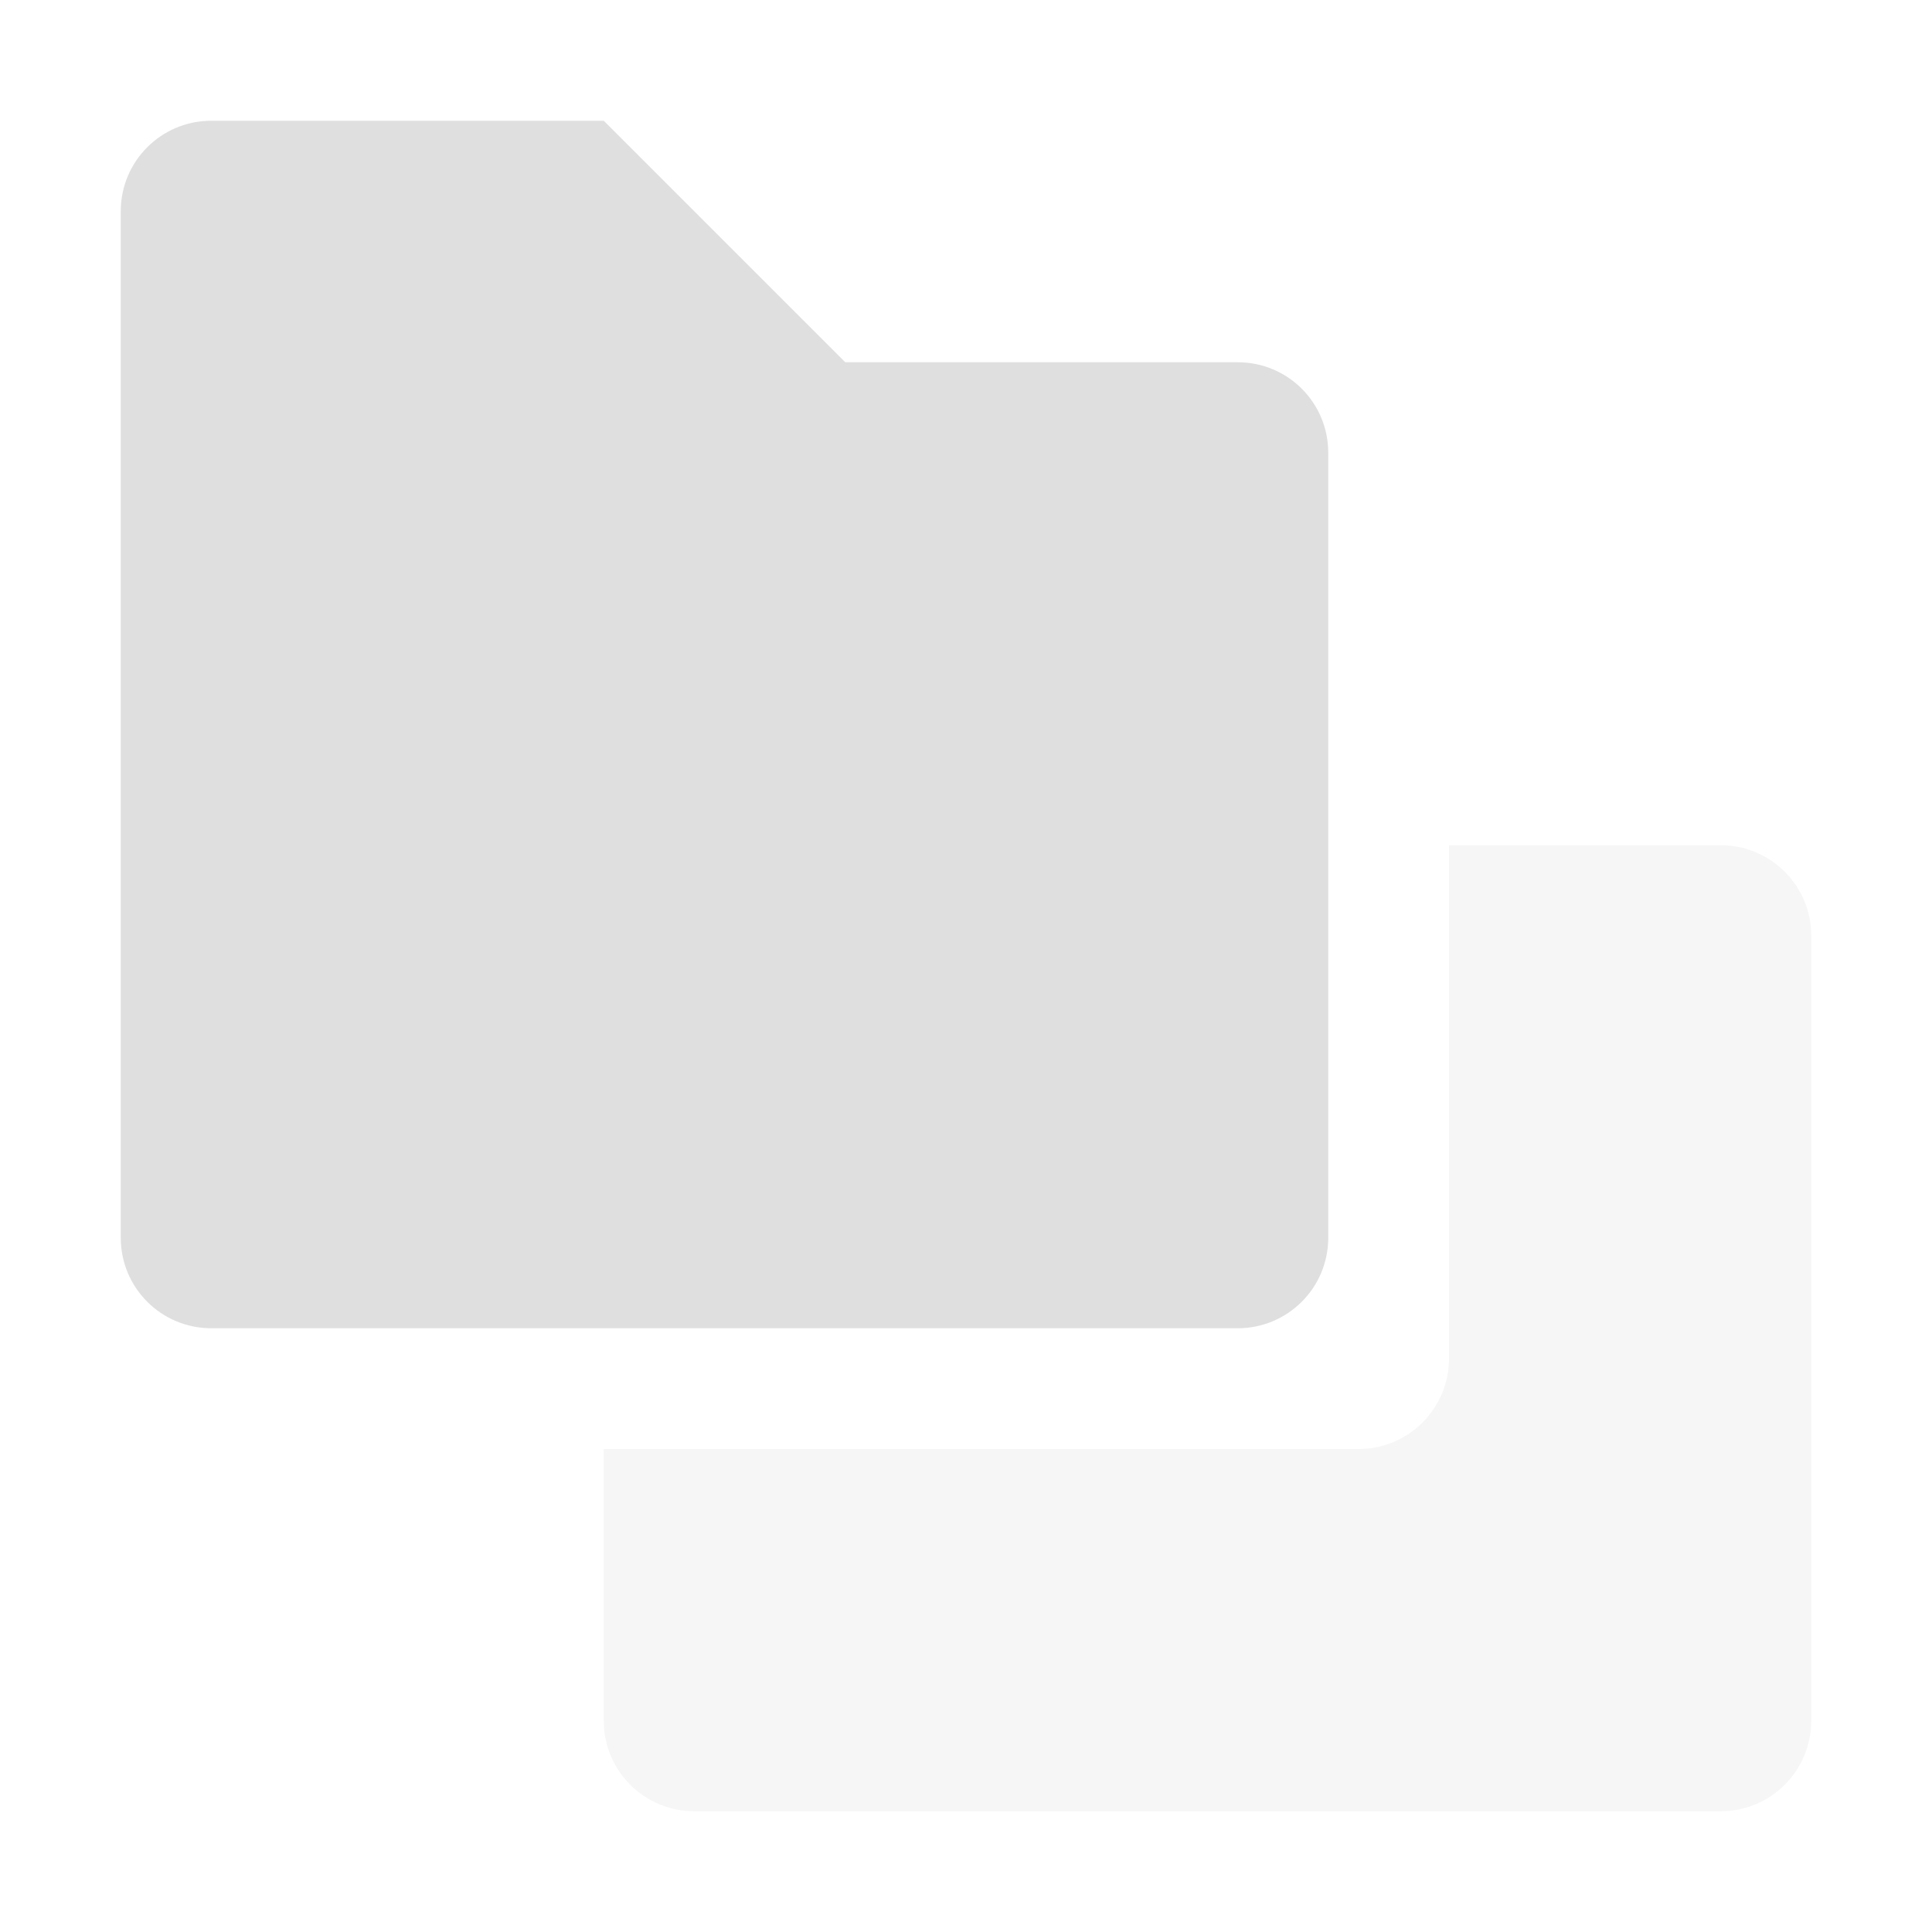 <svg xmlns="http://www.w3.org/2000/svg" width="16" height="16" version="1.1">
 <defs>
  <style id="current-color-scheme" type="text/css">
   .ColorScheme-Text { color:#dfdfdf; } .ColorScheme-Highlight { color:#5294e2; }
  </style>
 </defs>
 <path style="fill:currentColor" class="ColorScheme-Text" d="M 1.75,1 C 1.335,1 1,1.335 1,1.75 V 10.25 C 1,10.665 1.335,11 1.75,11 H 10.25 C 10.665,11 11,10.665 11,10.25 V 3.75 C 11,3.334 10.665,3 10.25,3 H 7 L 5,1 Z"/>
 <path style="opacity:0.3;fill:currentColor" class="ColorScheme-Text" d="M 12 7 L 12 11.25 C 12 11.665 11.665 12 11.25 12 L 5 12 L 5 14.25 C 5 14.665 5.335 15 5.75 15 L 14.25 15 C 14.665 15 15 14.665 15 14.25 L 15 7.75 C 15 7.335 14.665 7 14.25 7 L 12 7 z"/>
</svg>
